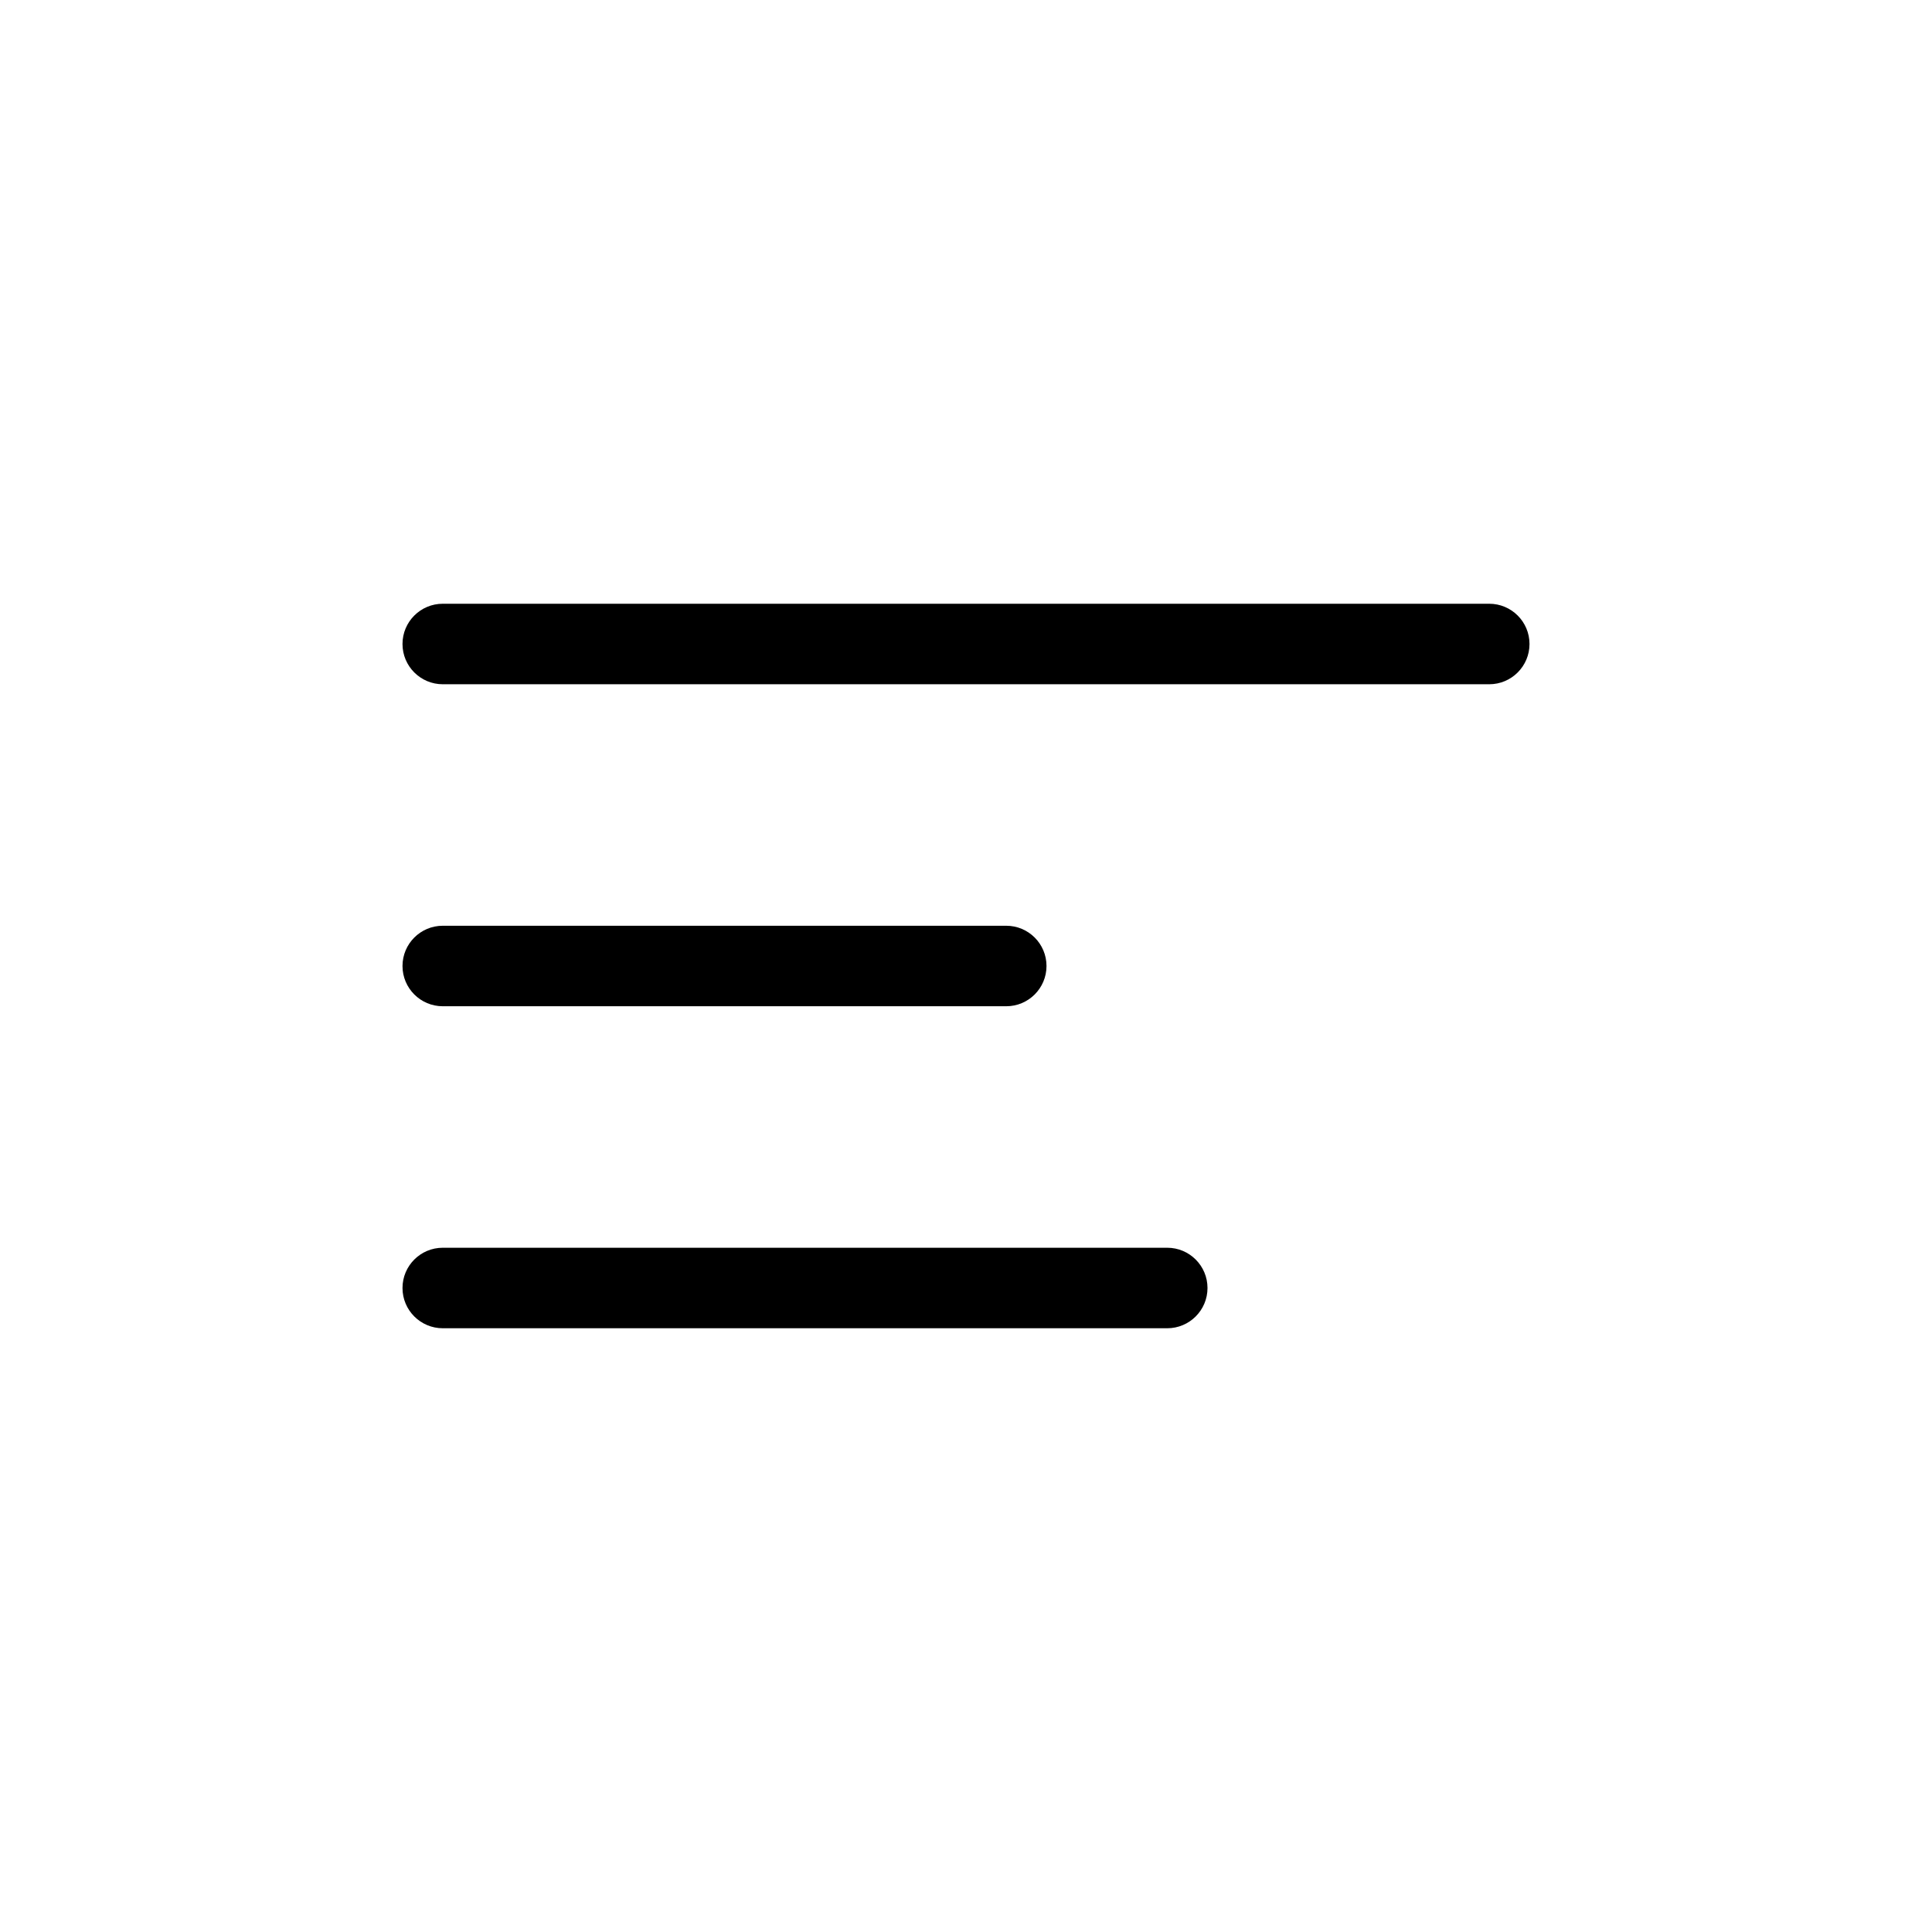 <?xml version="1.0"?>
	<svg xmlns="http://www.w3.org/2000/svg" 
		width="24" 
		height="24" 
		viewbox="0 0 24 24" 
		code="82833" 
		 transform=""
		><path d="M5 8C5 7.724 5.224 7.5 5.5 7.5H18.5C18.776 7.5 19 7.724 19 8 19 8.276 18.776 8.5 18.5 8.5H5.5C5.224 8.5 5 8.276 5 8ZM5 12C5 11.724 5.224 11.5 5.5 11.5H12.5C12.776 11.5 13 11.724 13 12 13 12.276 12.776 12.5 12.5 12.5H5.5C5.224 12.5 5 12.276 5 12ZM15 16C15 15.724 14.776 15.5 14.5 15.5H5.5C5.224 15.5 5 15.724 5 16 5 16.276 5.224 16.5 5.5 16.5H14.5C14.776 16.5 15 16.276 15 16Z"/>
	</svg>
	
